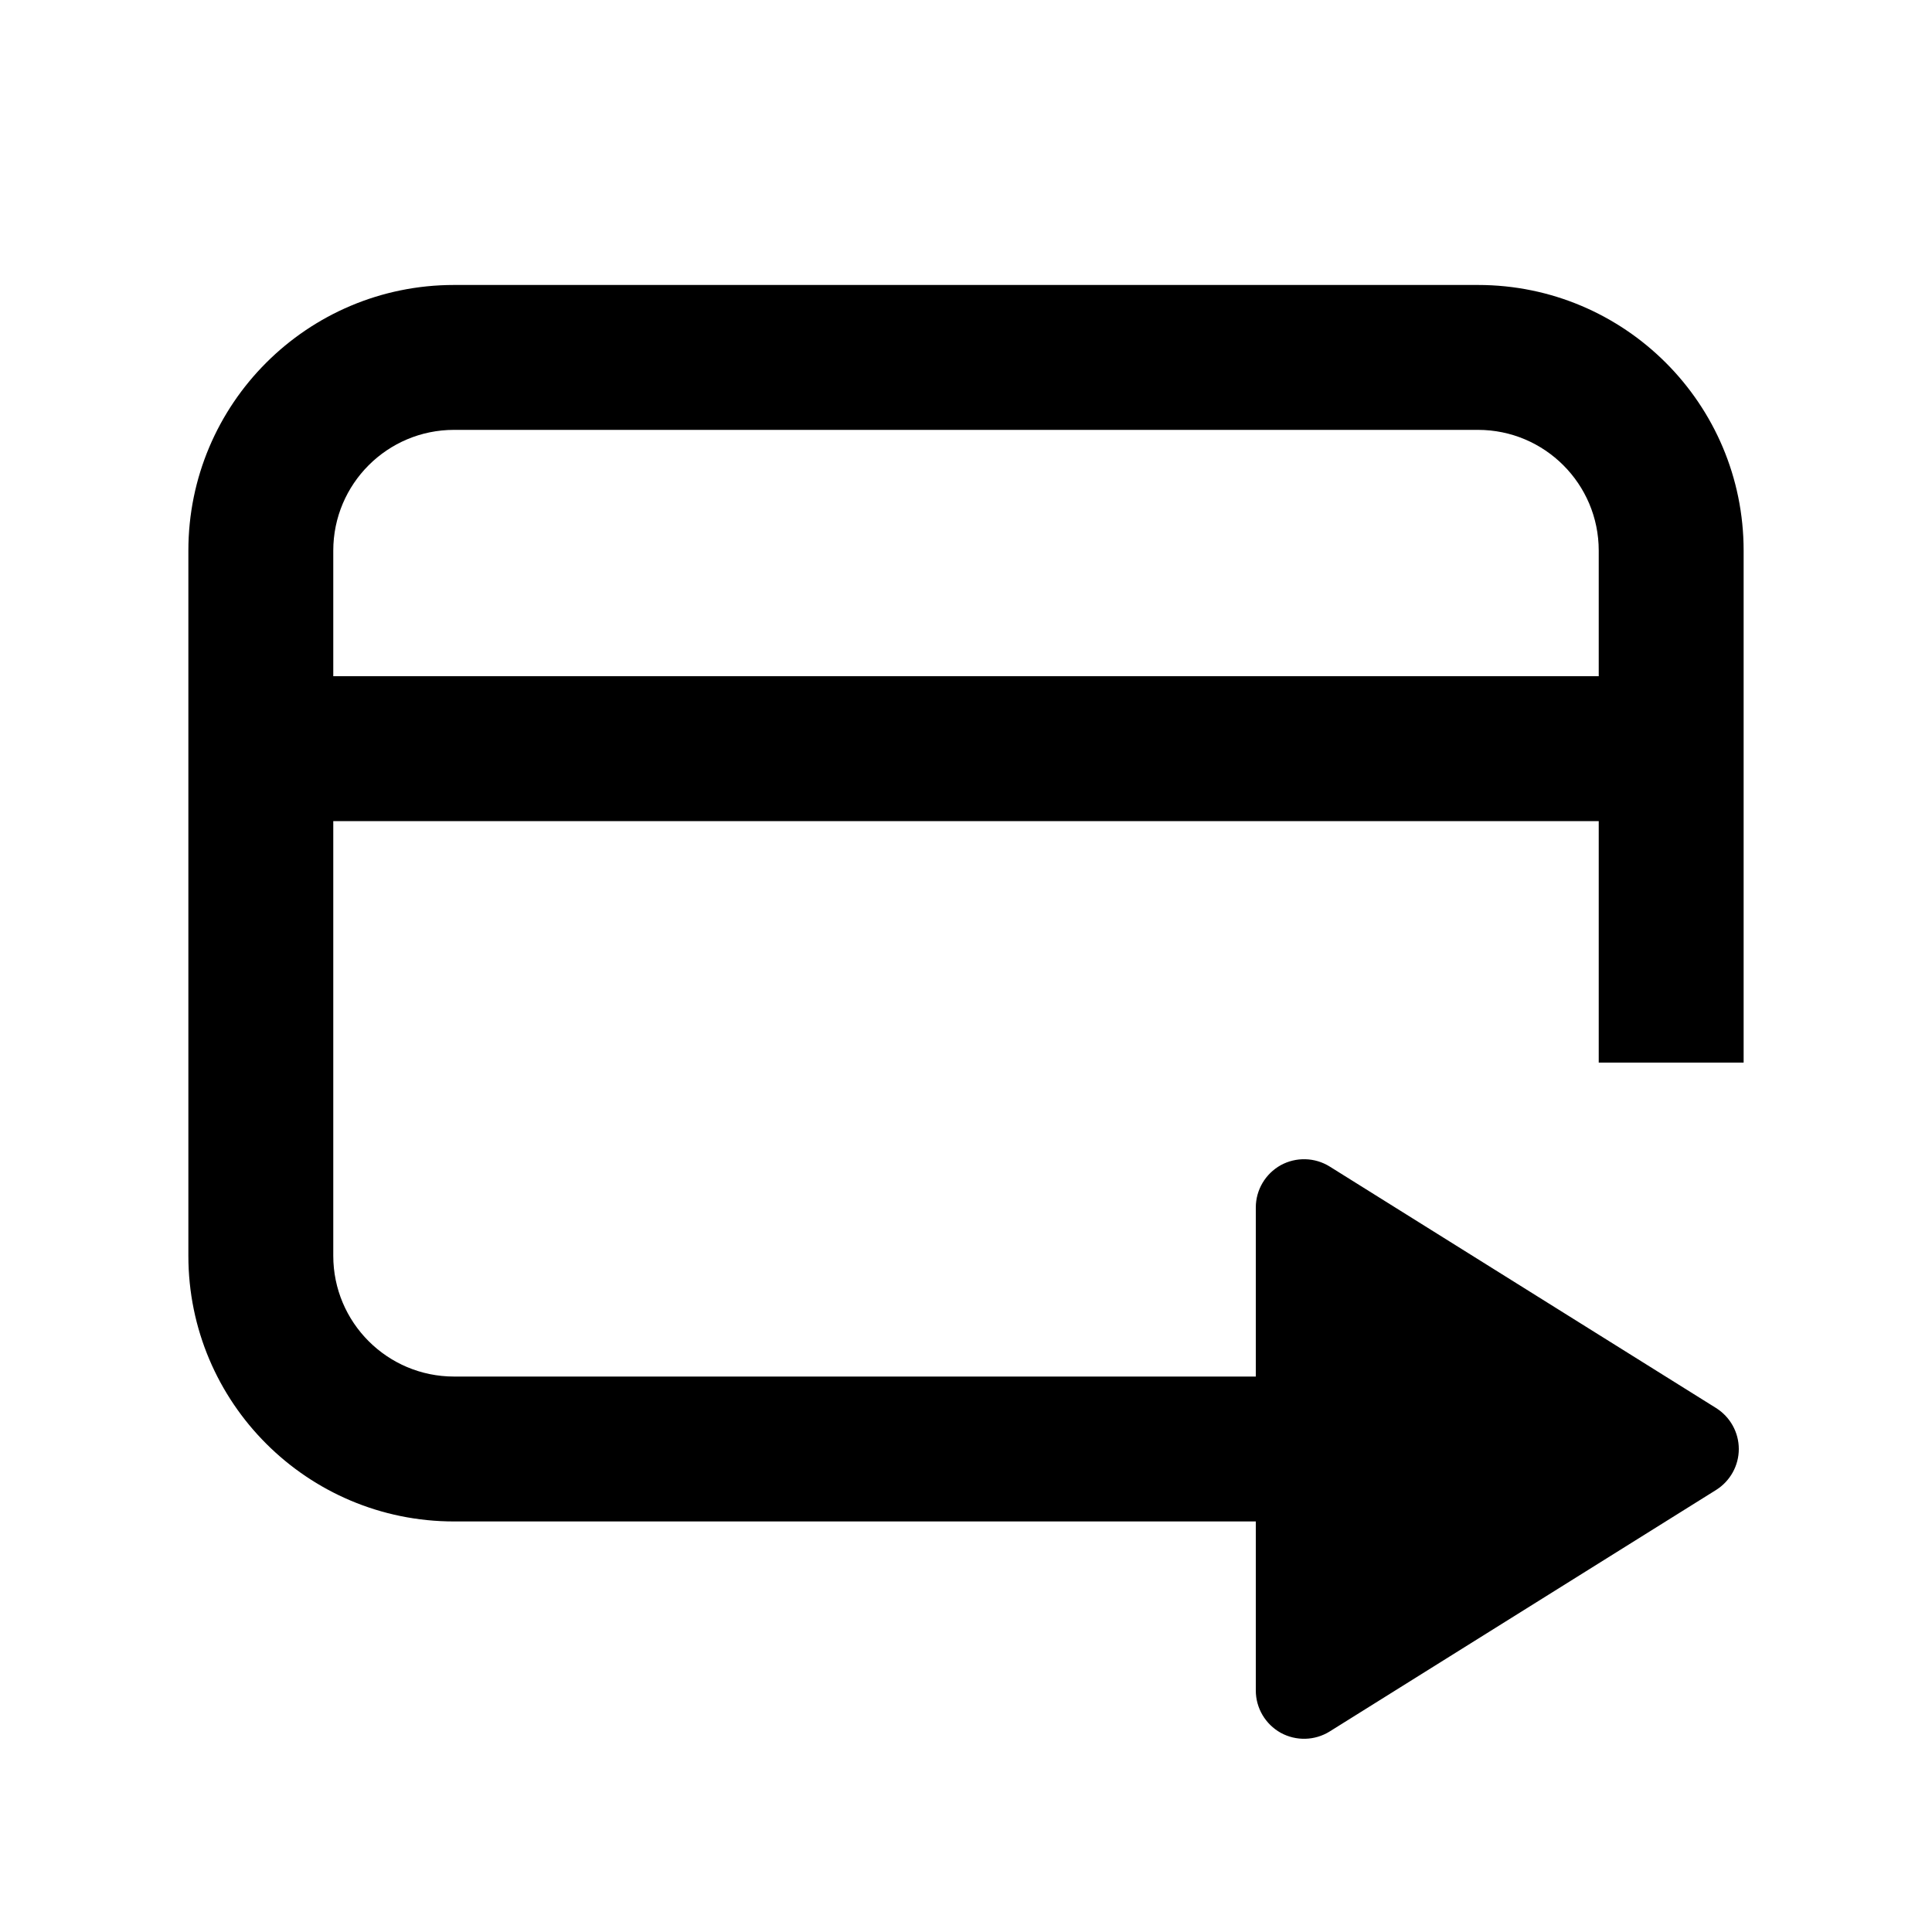 <svg xmlns="http://www.w3.org/2000/svg" width="20" height="20" viewBox="0 0 20 20" fill="none"><rect width="20" height="20" fill="none"/>
<path d="M15.3 2.95C16.819 2.95 18.05 4.181 18.05 5.7V11H16.55V8.5H3.45V13C3.45 13.69 4.01 14.25 4.7 14.25H13V12.5C13 12.318 13.099 12.151 13.258 12.062C13.417 11.975 13.611 11.98 13.765 12.076L17.765 14.576C17.911 14.668 18 14.828 18 15C18 15.172 17.911 15.332 17.765 15.424L13.765 17.924C13.611 18.02 13.417 18.025 13.258 17.938C13.099 17.849 13 17.682 13 17.5V15.75H4.7C3.181 15.75 1.95 14.519 1.95 13V5.7C1.95 4.181 3.181 2.95 4.7 2.95H15.3ZM4.7 4.45C4.01 4.45 3.45 5.01 3.45 5.7V7H16.55V5.7C16.55 5.01 15.99 4.45 15.3 4.45H4.7Z" fill="#000000"/>
</svg>
